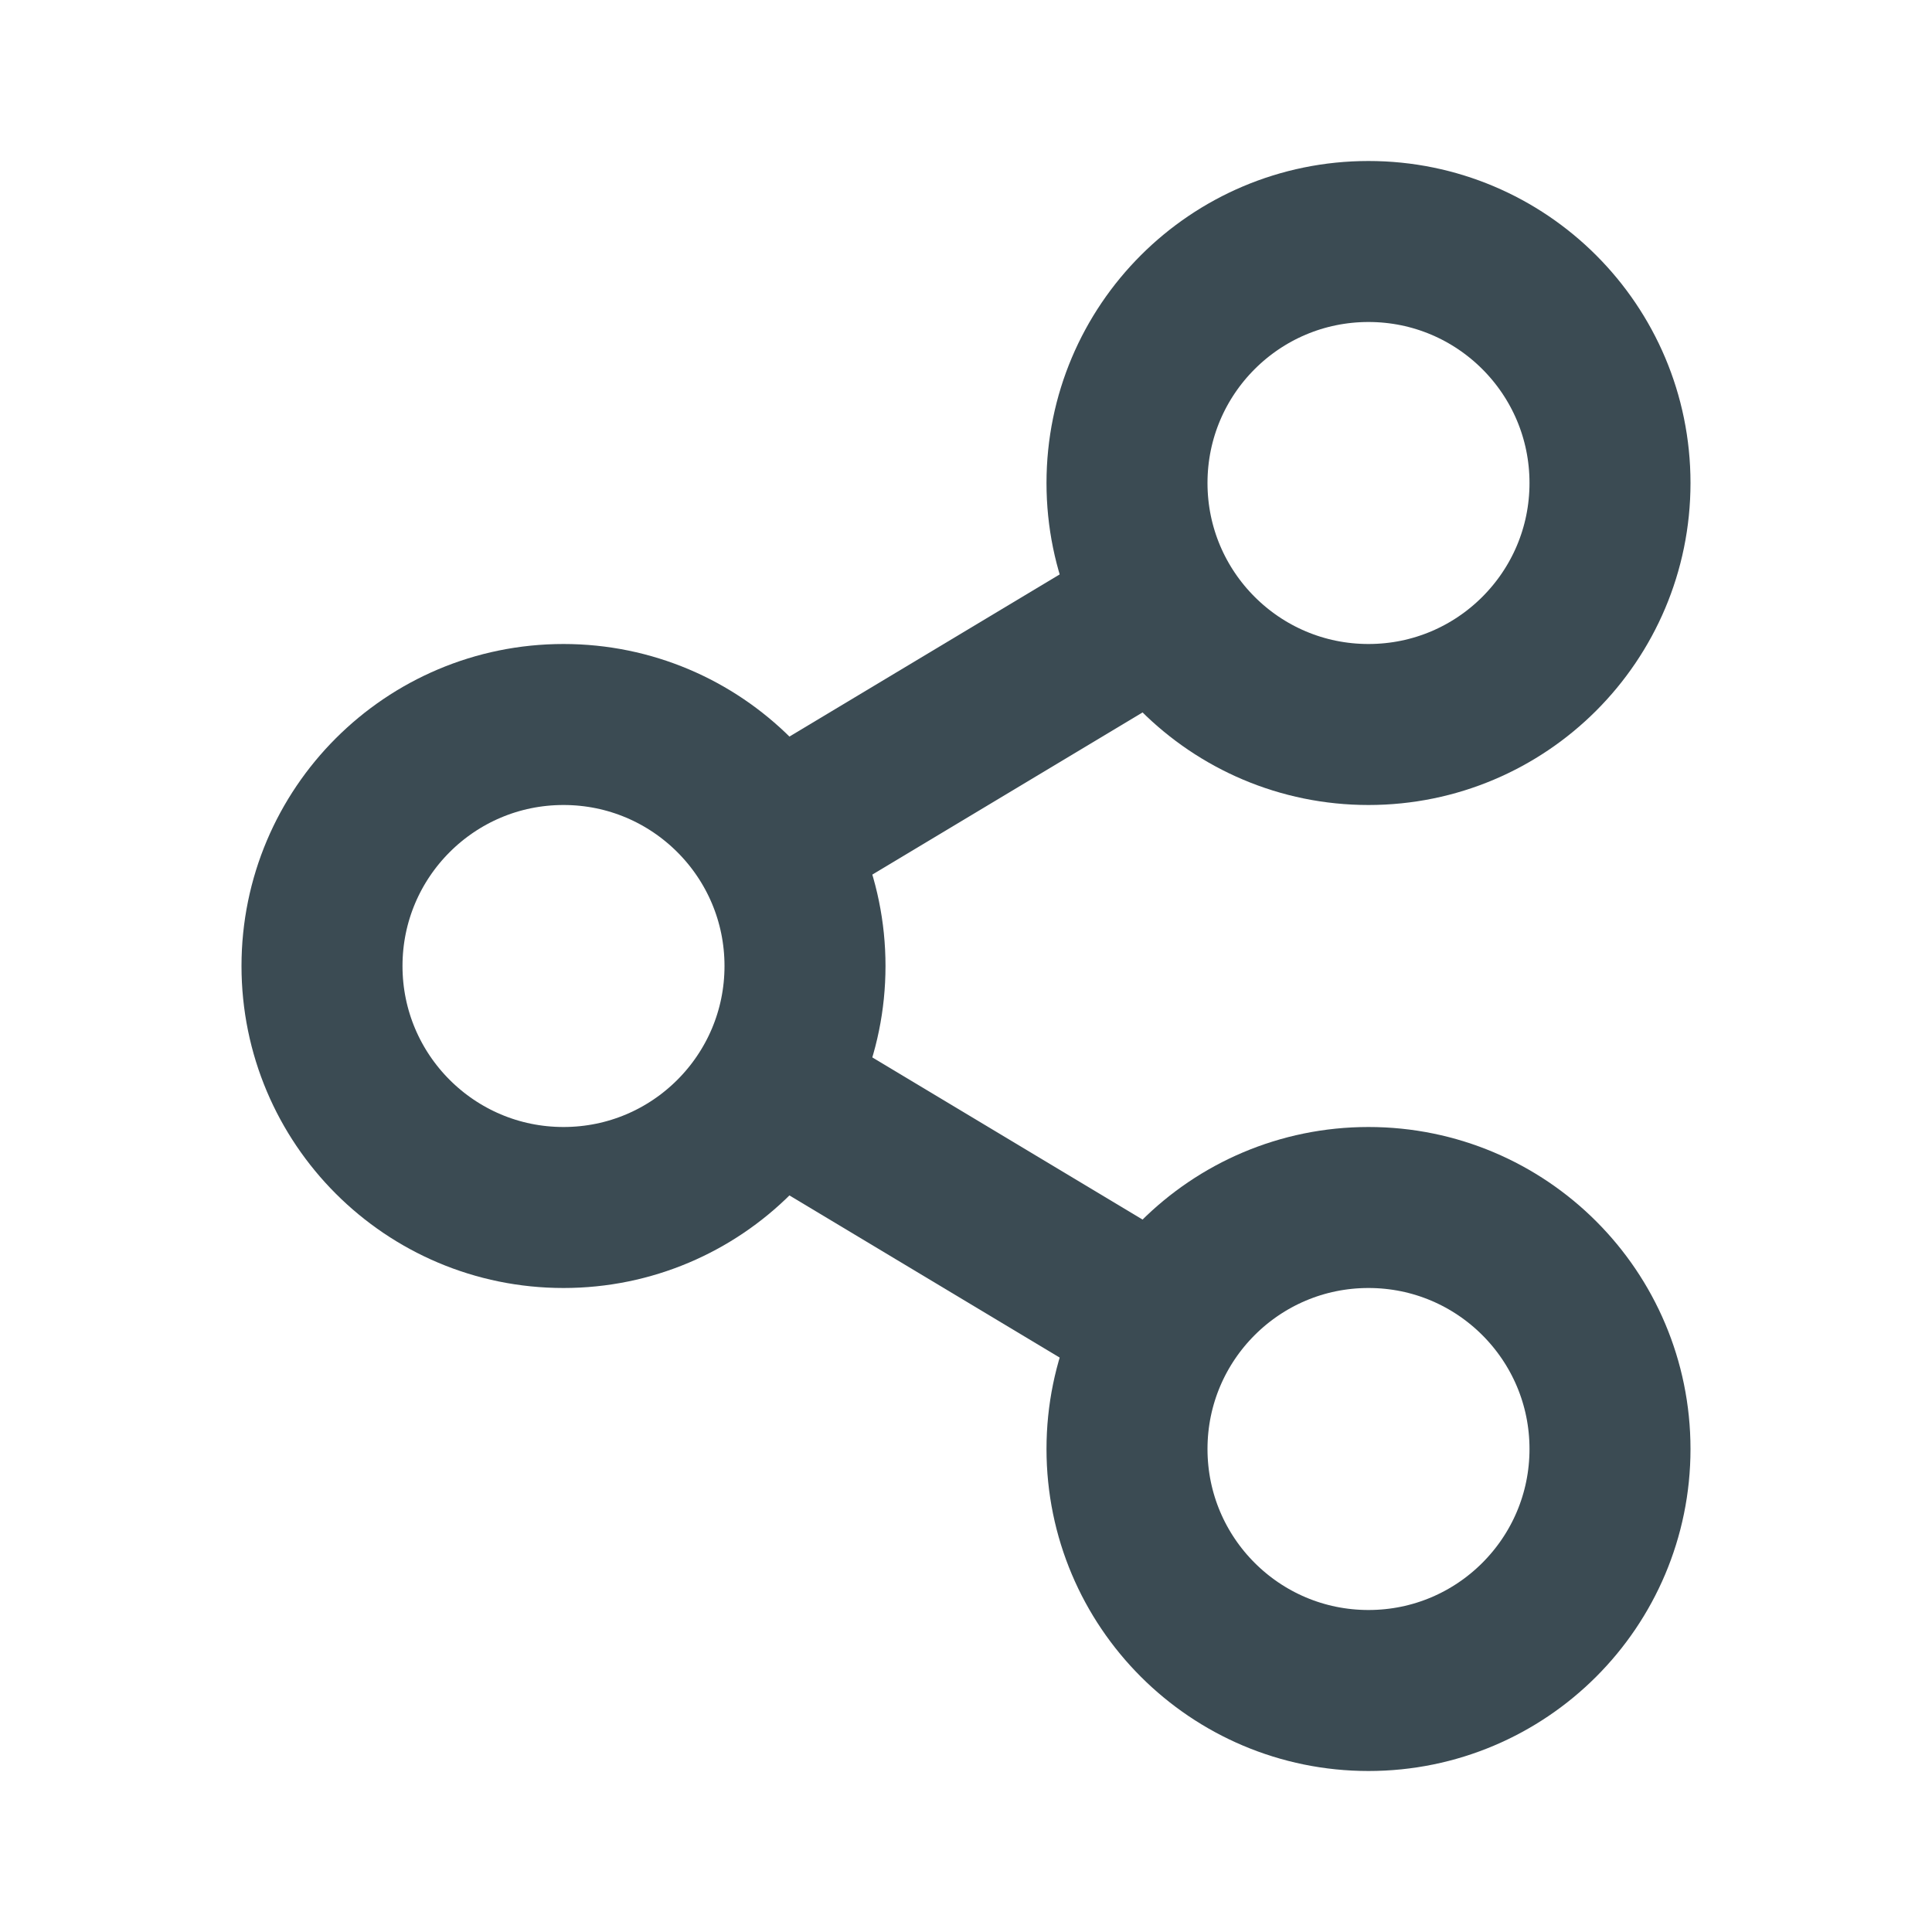 <svg width="24" height="24" viewBox="0 0 24 24" fill="none" xmlns="http://www.w3.org/2000/svg">
<g clip-path="url(#clip0_5_1419)">
<path d="M7 15C8.657 15 10 13.657 10 12C10 10.343 8.657 9 7 9C5.343 9 4 10.343 4 12C4 13.657 5.343 15 7 15Z" stroke="#3B4B53" stroke-width="2" stroke-linecap="round"/>
<path d="M17 9C18.657 9 20 7.657 20 6C20 4.343 18.657 3 17 3C15.343 3 14 4.343 14 6C14 7.657 15.343 9 17 9Z" stroke="#3B4B53" stroke-width="2" stroke-linecap="round"/>
<path d="M17 21C18.657 21 20 19.657 20 18C20 16.343 18.657 15 17 15C15.343 15 14 16.343 14 18C14 19.657 15.343 21 17 21Z" stroke="#3B4B53" stroke-width="2" stroke-linecap="round"/>
<path d="M9.5 10.5L14.5 7.5" stroke="#3B4B53" stroke-width="2"/>
<path d="M14.5 16.5L9.5 13.5" stroke="#3B4B53" stroke-width="2"/>
</g>
<defs>
<clipPath id="clip0_5_1419">
<rect width="24" height="24" fill="white"/>
</clipPath>
</defs>
</svg>
